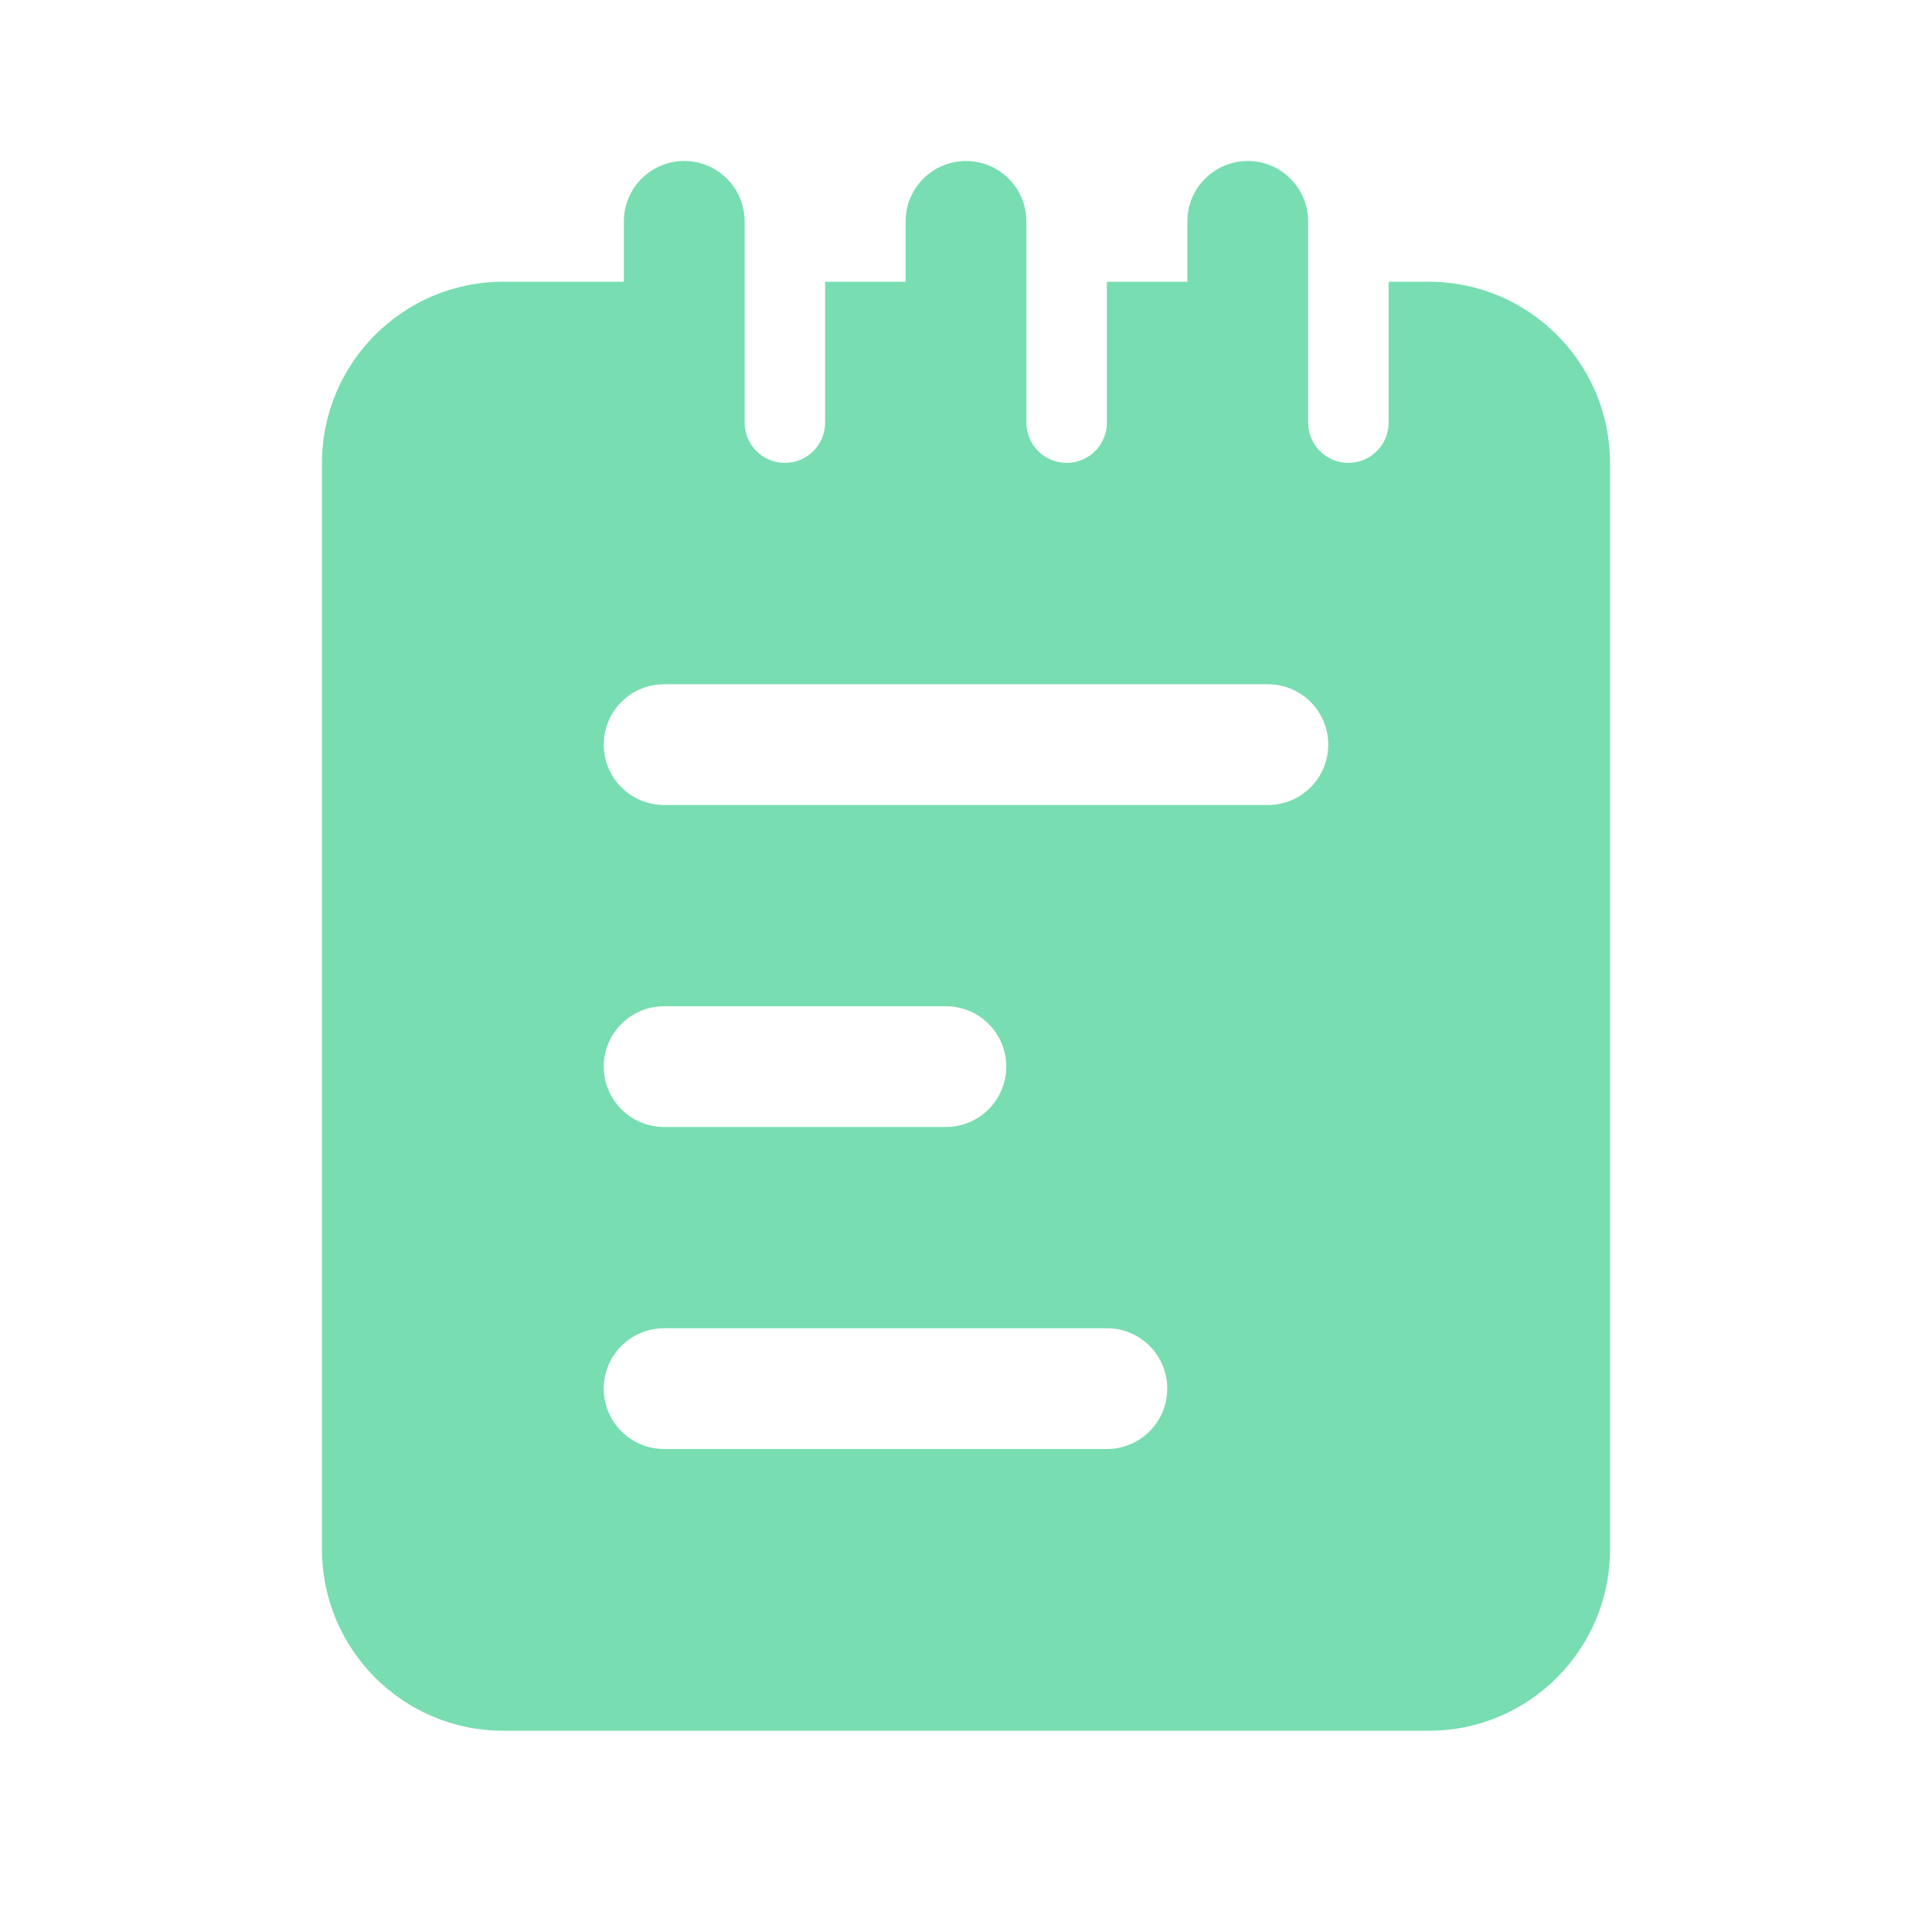 <svg width="24" height="24" viewBox="0 0 24 24" fill="none" xmlns="http://www.w3.org/2000/svg">
<path d="M8.5 2C8.086 2 7.75 2.336 7.75 2.75V3.5H6.25C5.01 3.5 4 4.51 4 5.75V19.25C4 20.491 5.01 21.5 6.25 21.5H17.75C18.991 21.5 20 20.491 20 19.25V5.75C20 4.51 18.991 3.5 17.75 3.5H17.25V5.25C17.25 5.526 17.026 5.75 16.75 5.75C16.474 5.75 16.25 5.526 16.25 5.25V3.5V2.75C16.25 2.336 15.914 2 15.5 2C15.086 2 14.75 2.336 14.75 2.75V3.5H13.75V5.25C13.75 5.526 13.527 5.75 13.25 5.75C12.973 5.75 12.75 5.526 12.75 5.25V3.5V2.75C12.75 2.336 12.414 2 12 2C11.586 2 11.25 2.336 11.25 2.75V3.5H10.25V5.25C10.25 5.526 10.027 5.75 9.75 5.75C9.473 5.75 9.25 5.526 9.25 5.25V3.5V2.75C9.25 2.336 8.914 2 8.5 2ZM8.25 8.5H15.75C16.164 8.5 16.5 8.835 16.5 9.25C16.5 9.665 16.164 10 15.75 10H8.25C7.836 10 7.5 9.665 7.5 9.25C7.5 8.835 7.836 8.5 8.25 8.5ZM8.25 12.5H11.75C12.164 12.5 12.5 12.835 12.5 13.25C12.5 13.665 12.164 14 11.75 14H8.25C7.836 14 7.5 13.665 7.5 13.25C7.5 12.835 7.836 12.5 8.25 12.5ZM8.25 16.5H13.75C14.164 16.5 14.5 16.835 14.5 17.25C14.5 17.665 14.164 18 13.75 18H8.25C7.836 18 7.5 17.665 7.5 17.25C7.5 16.835 7.836 16.5 8.25 16.5Z" fill="#78DDB1"/>
</svg>
